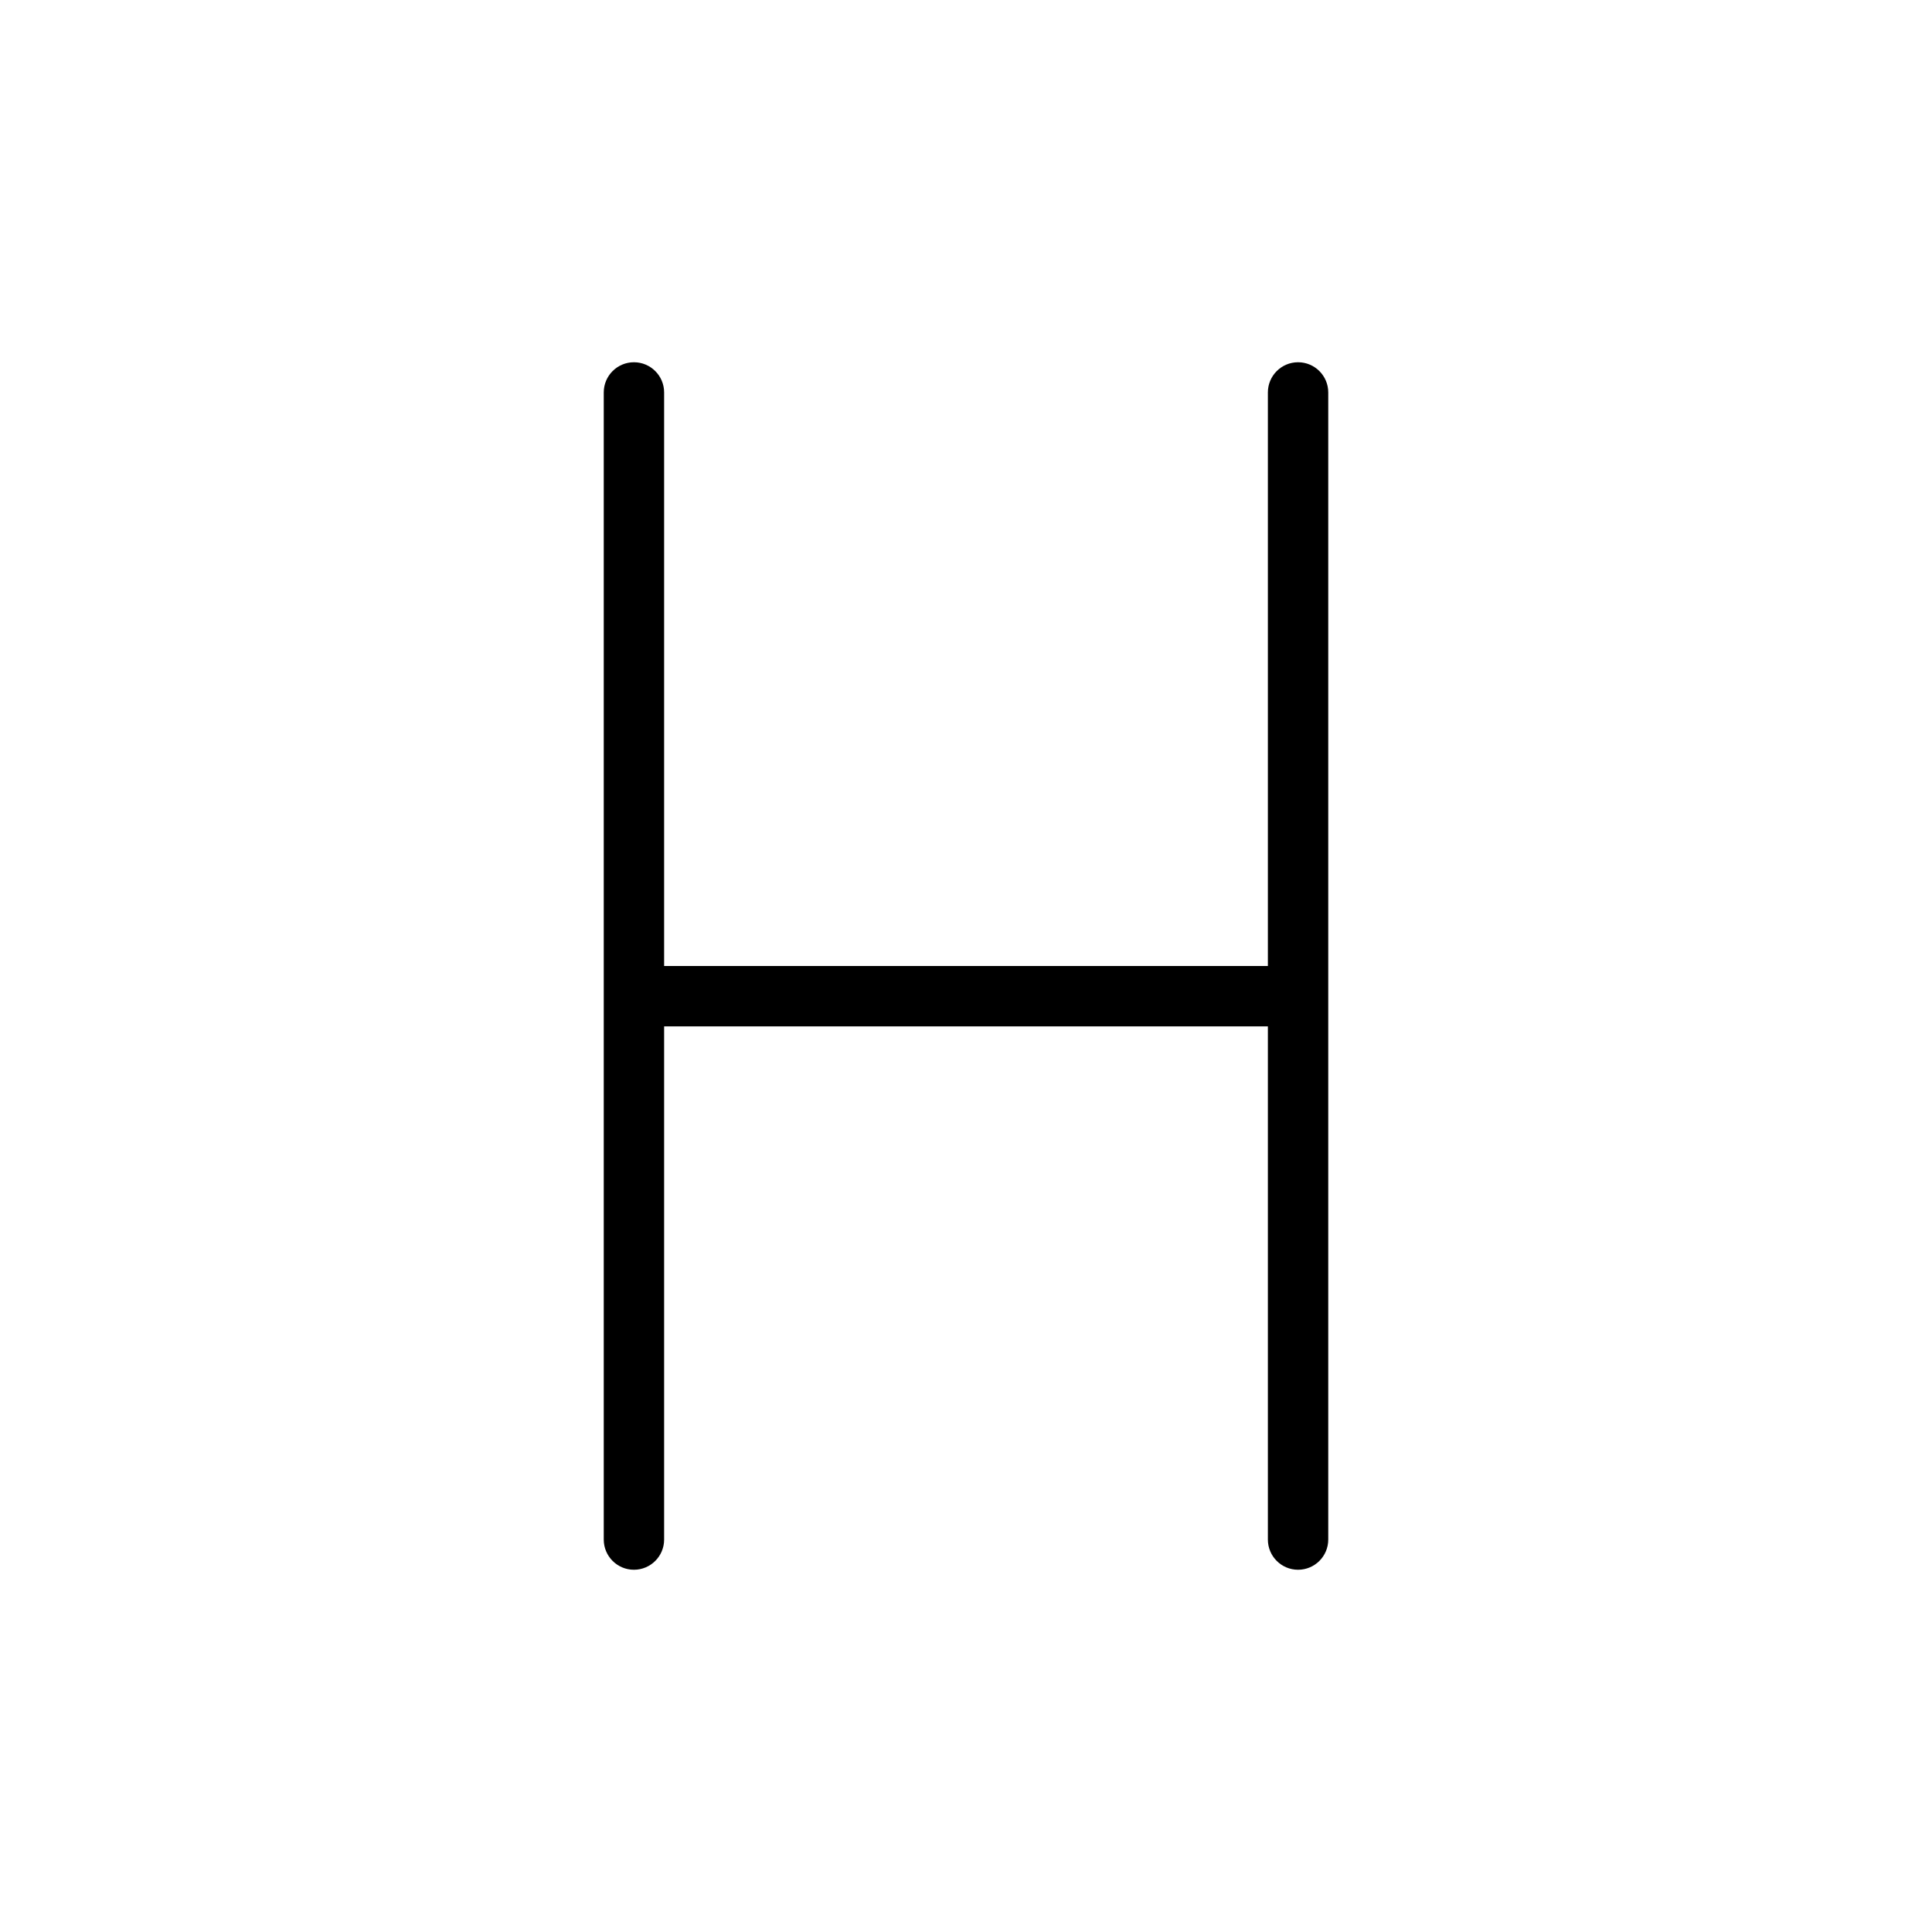 <svg version="1.1" xmlns="http://www.w3.org/2000/svg" width="32" height="32" viewBox="0 0 32 32">
<title>header</title>
<path d="M21.5 6c-0.276 0-0.5 0.224-0.5 0.5v9.5h-10v-9.5c0-0.276-0.224-0.5-0.5-0.5s-0.5 0.224-0.5 0.5v19c0 0.276 0.224 0.5 0.5 0.5s0.5-0.224 0.5-0.5v-8.5h10v8.5c0 0.276 0.224 0.5 0.5 0.5s0.5-0.224 0.5-0.5v-19c0-0.276-0.224-0.5-0.5-0.5z"></path>
</svg>
